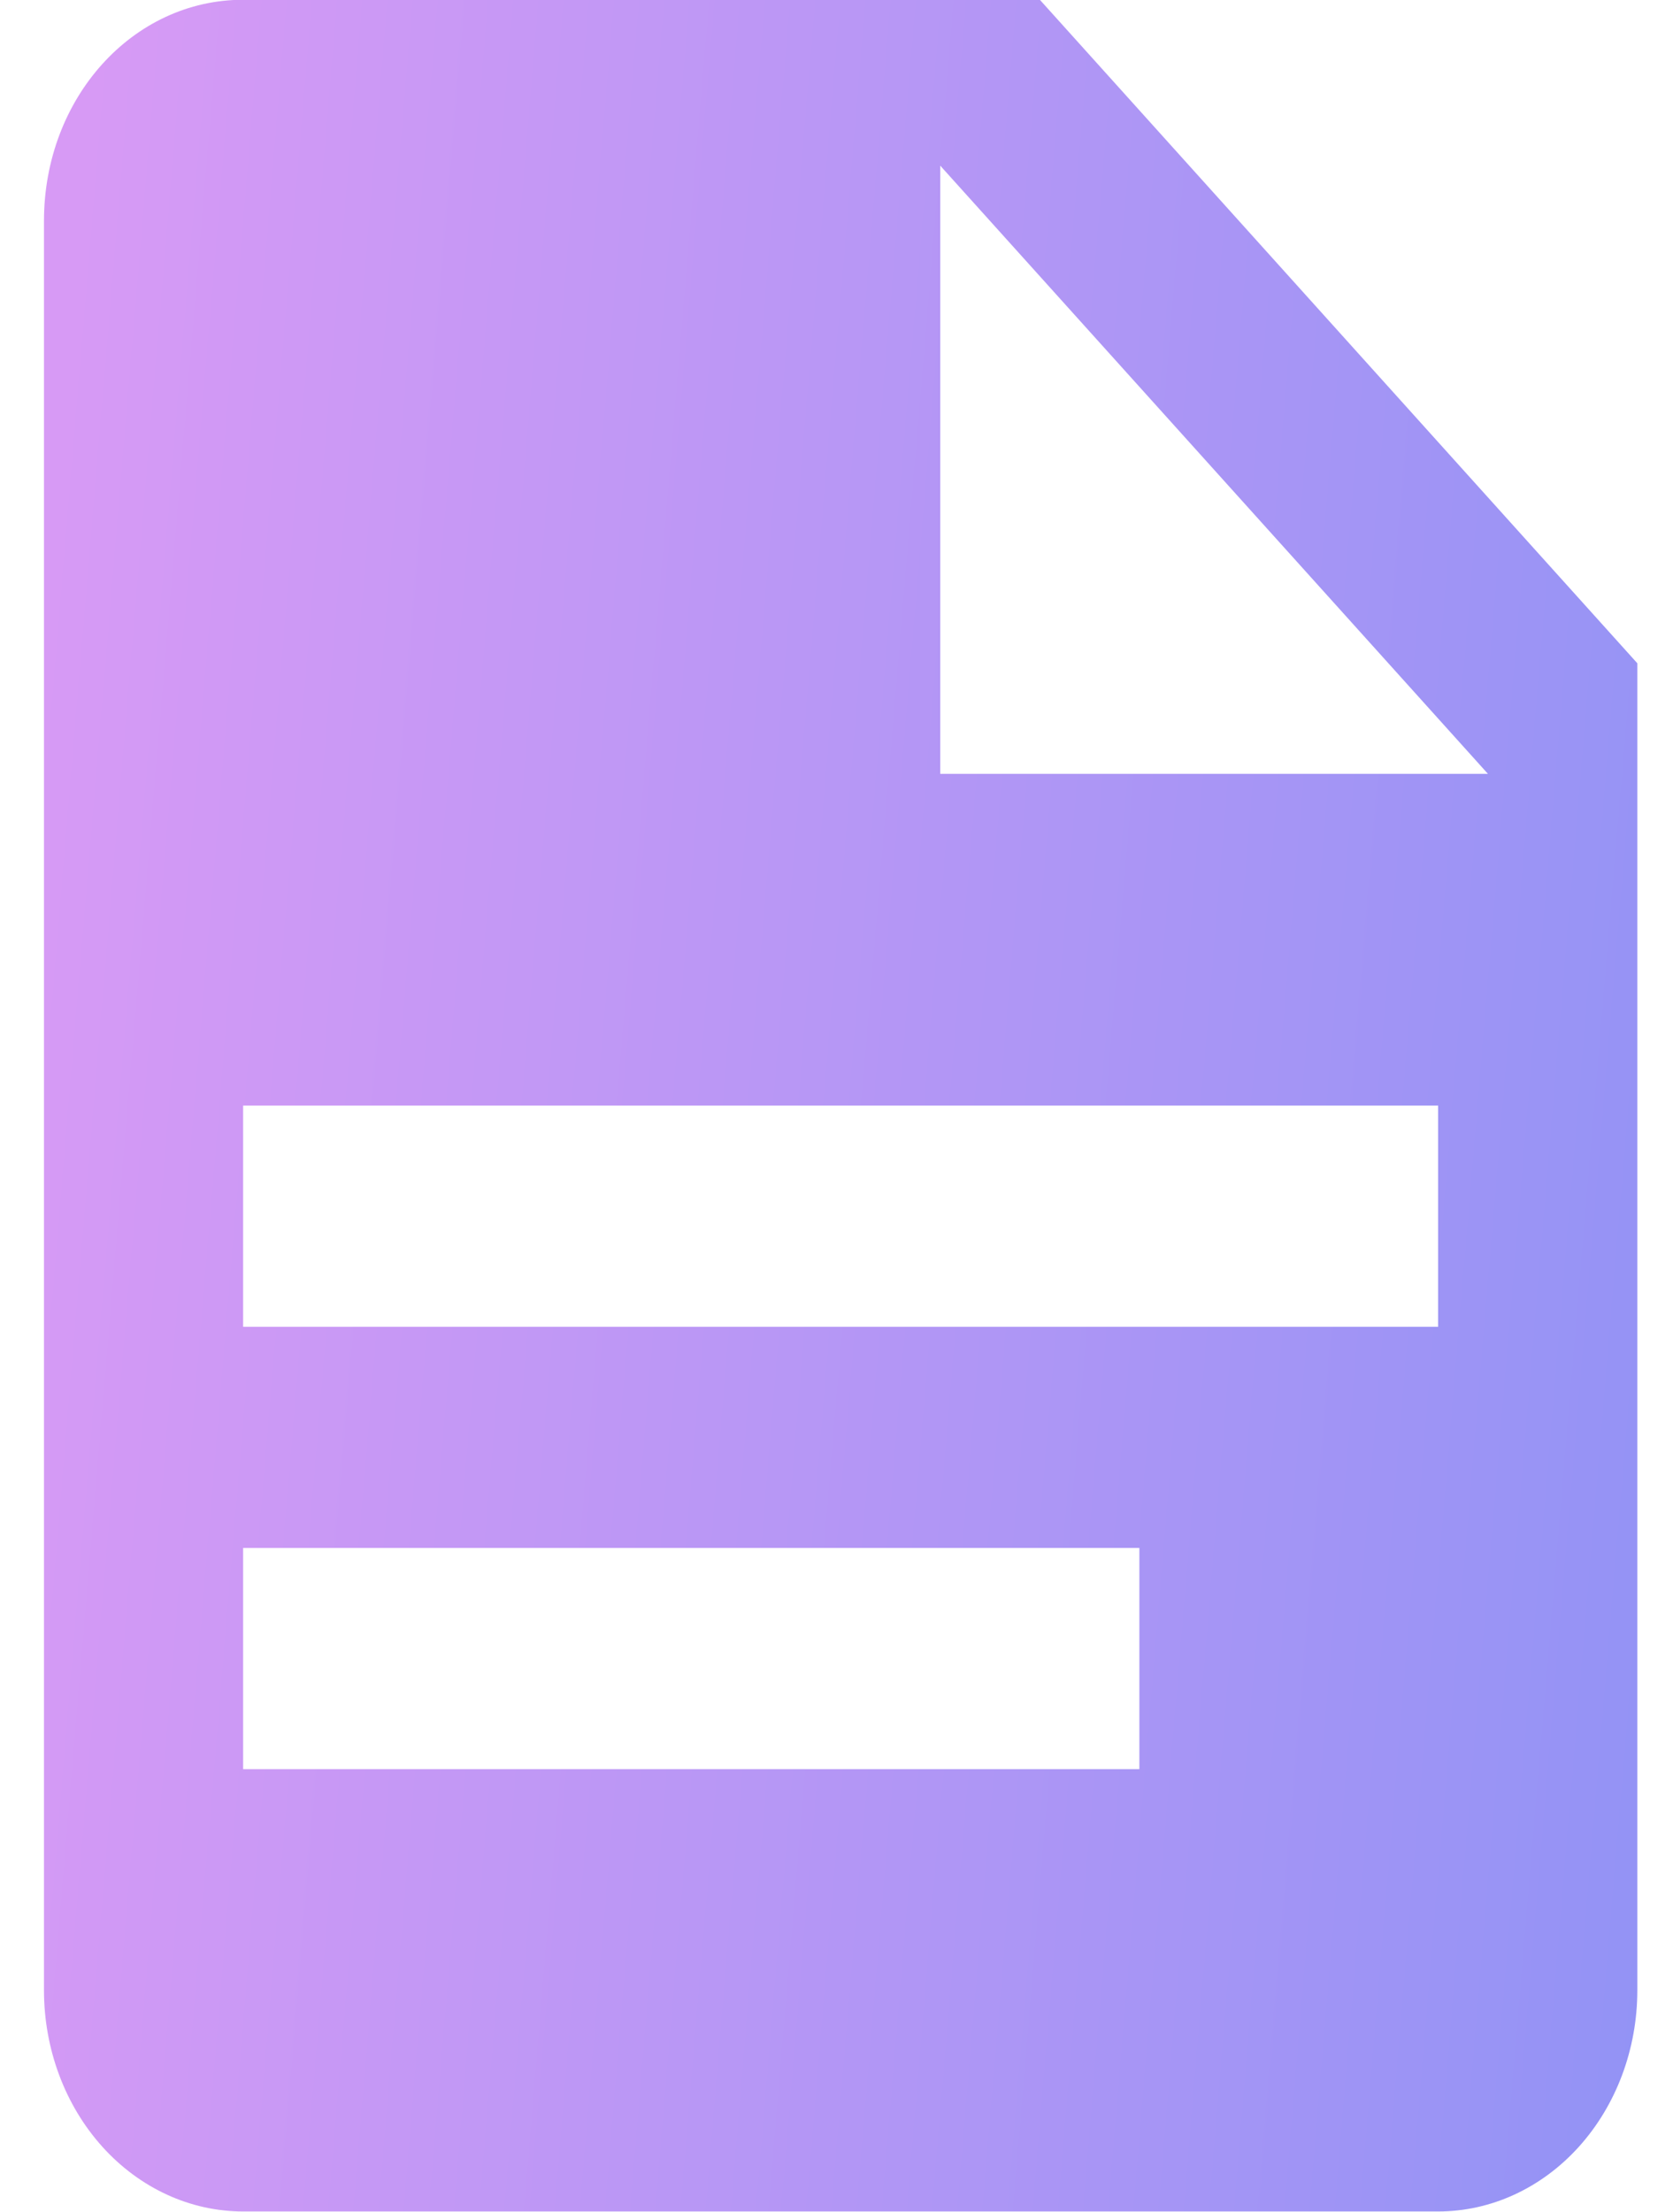 <svg width="28" height="37" viewBox="0 0 28 37" fill="none" xmlns="http://www.w3.org/2000/svg">
<path d="M15.736 12.946H24.903L15.736 2.771V12.946ZM4.069 -0.004H17.403L27.403 11.096V33.296C27.403 34.277 27.051 35.218 26.426 35.912C25.801 36.606 24.953 36.996 24.069 36.996H4.069C3.185 36.996 2.337 36.606 1.712 35.912C1.087 35.218 0.736 34.277 0.736 33.296V3.696C0.736 1.642 2.219 -0.004 4.069 -0.004ZM19.069 29.596V25.896H4.069V29.596H19.069ZM24.069 22.196V18.496H4.069V22.196H24.069Z" fill="url(#paint0_linear_623_199)"/>
<defs>
<linearGradient id="paint0_linear_623_199" x1="1.351" y1="3.464" x2="29.787" y2="5.848" gradientUnits="userSpaceOnUse">
<stop stop-color="#D79AF5"/>
<stop offset="1" stop-color="#9393F5"/>
</linearGradient>
</defs>
</svg>
